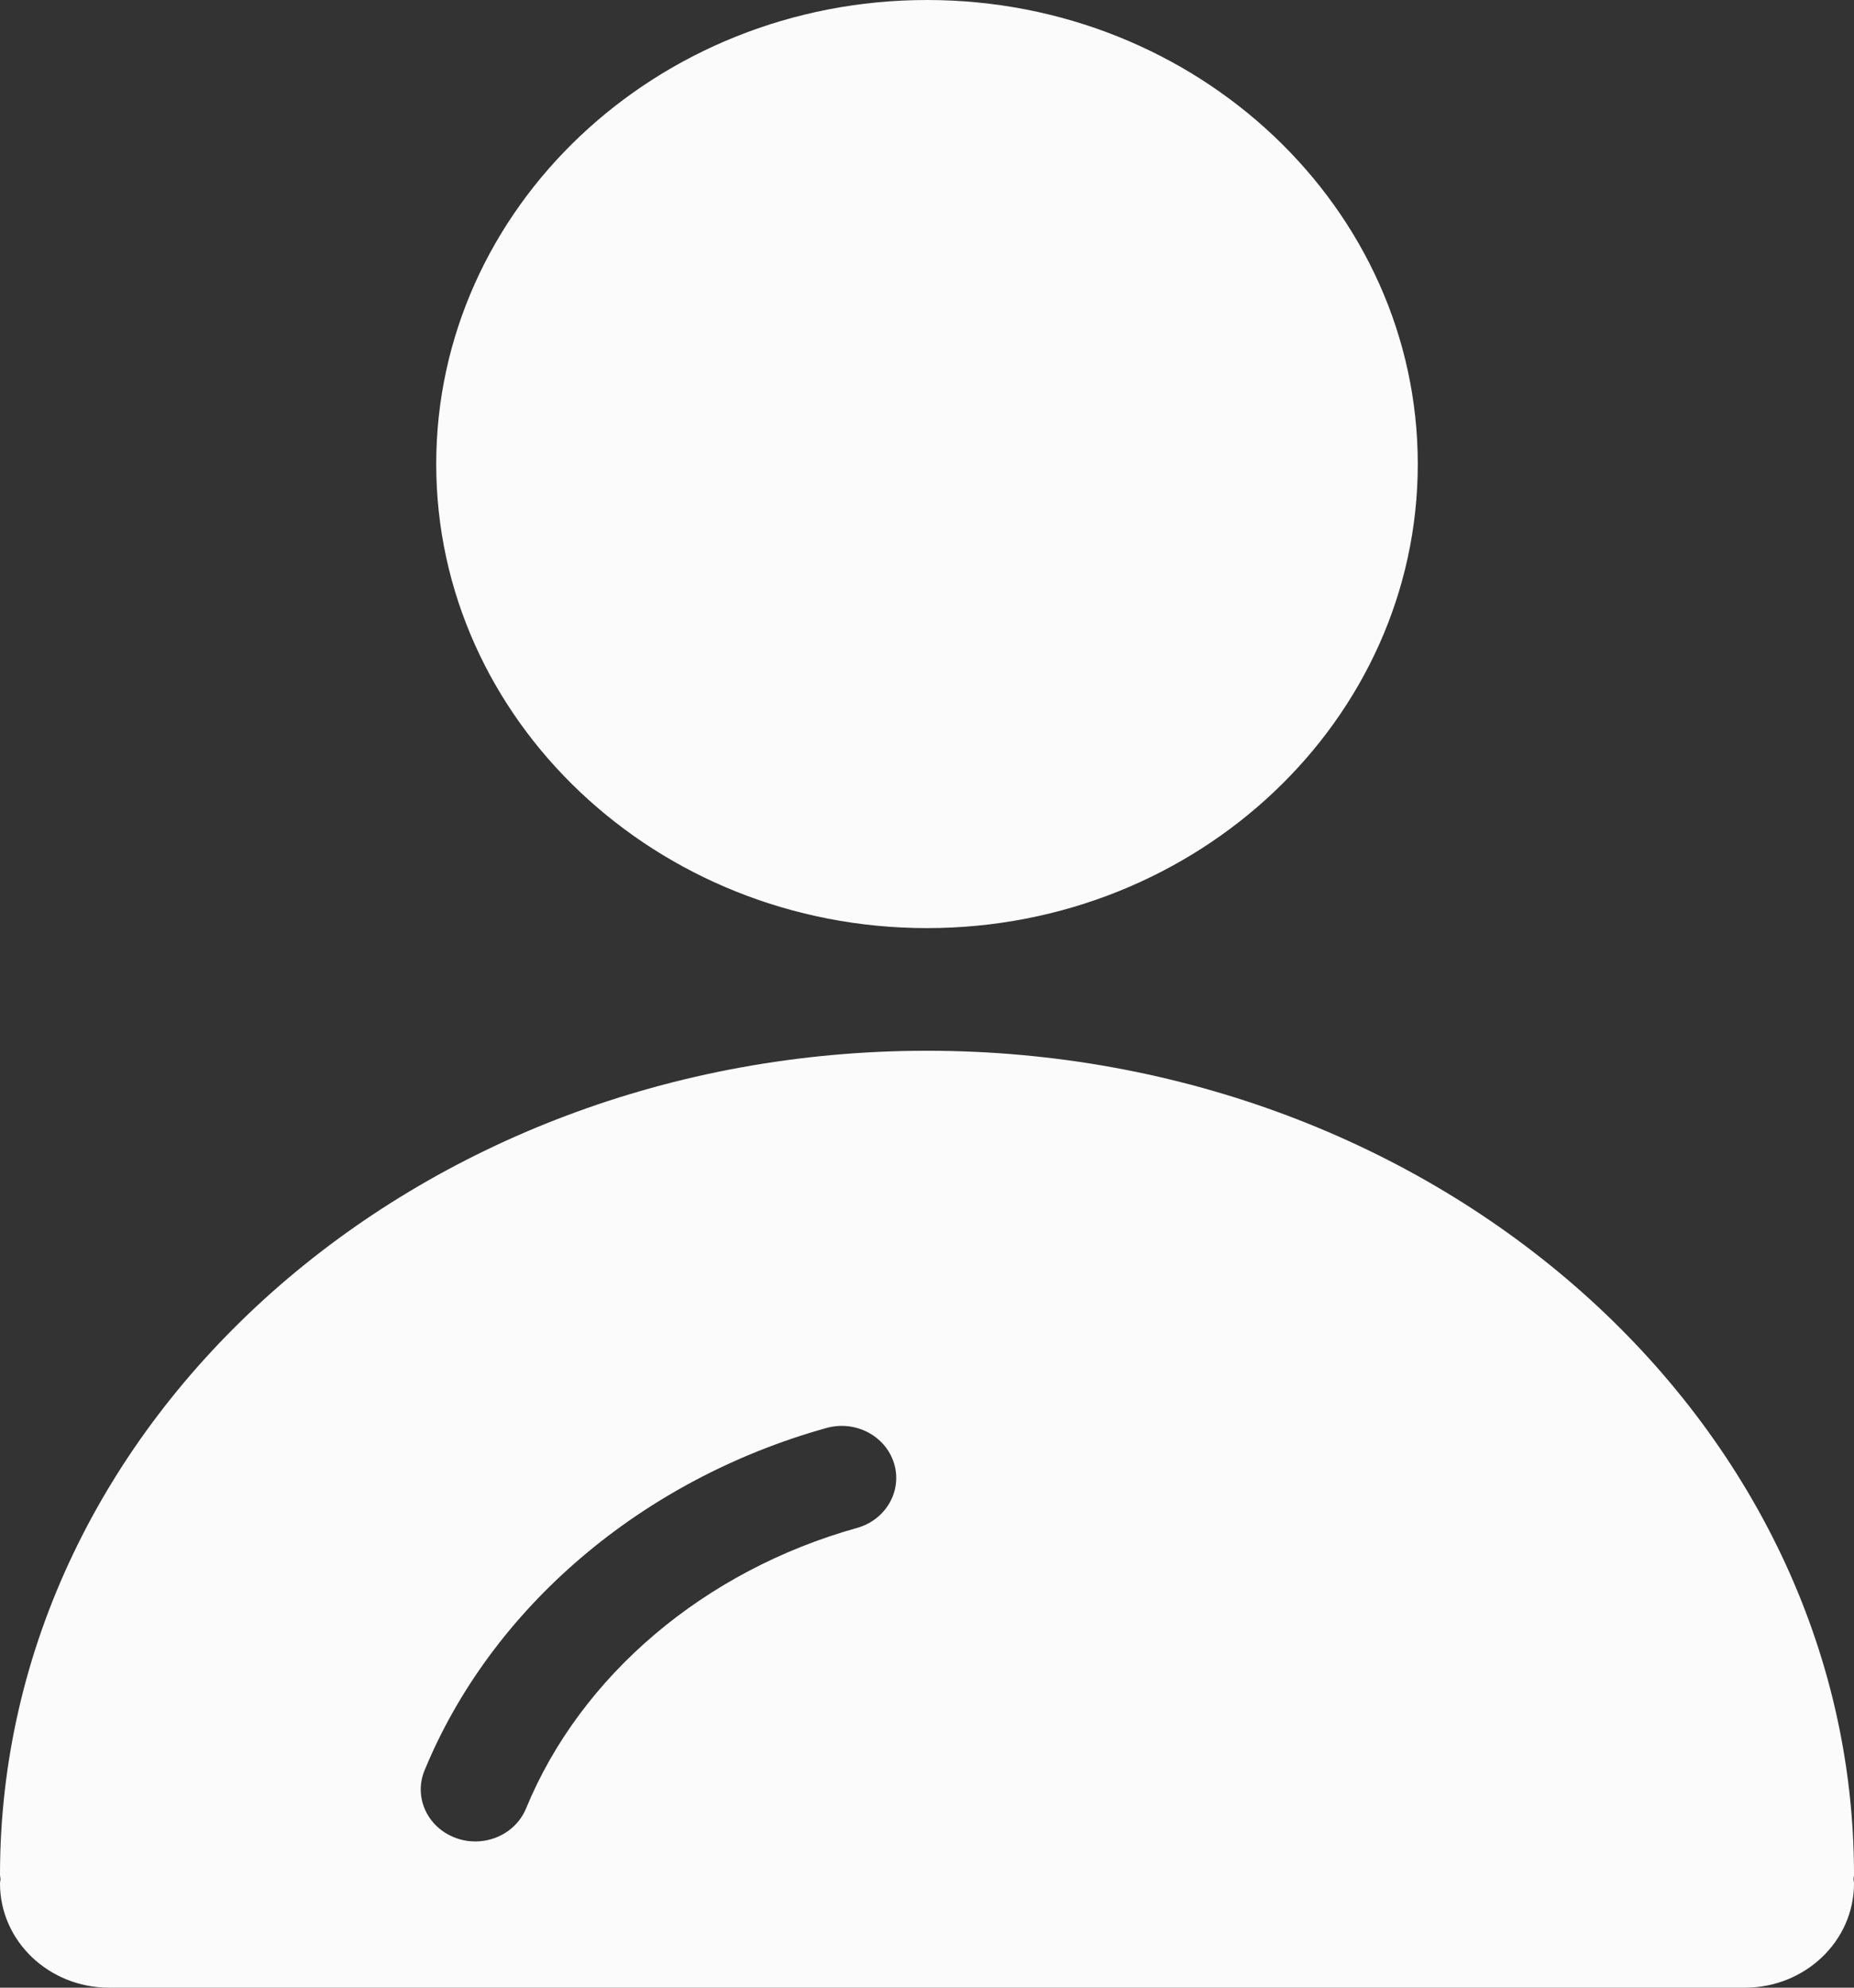 <svg width="28" height="30" viewBox="0 0 28 30" fill="none" xmlns="http://www.w3.org/2000/svg">
<rect x="0" y="0" width="28" height="30" fill="#333333" stroke="none"/>
<path d="M14 0C9.913 0 6.588 3.141 6.588 7.004C6.588 10.866 9.913 14.008 14 14.008C18.087 14.008 21.412 10.866 21.412 7.004C21.412 3.143 18.087 0 14 0Z" fill="#FBFBFB"/>
<path d="M28 28.295C28 21.438 21.72 15.859 14 15.859C6.28 15.859 0 21.438 0 28.295C0 28.318 0.007 28.339 0.007 28.361C0.007 28.384 0 28.405 0 28.428C0 29.296 0.738 30 1.647 30H26.353C27.262 30 28 29.296 28 28.428C28 28.405 27.993 28.384 27.993 28.361C27.993 28.339 28 28.317 28 28.295ZM12.943 23.061C10.64 23.704 8.772 25.287 7.945 27.294C7.818 27.604 7.507 27.793 7.178 27.793C7.078 27.793 6.977 27.776 6.878 27.738C6.453 27.58 6.245 27.124 6.412 26.72C7.424 24.264 9.692 22.331 12.48 21.553C12.918 21.431 13.374 21.67 13.502 22.086C13.63 22.503 13.379 22.939 12.943 23.061L12.943 23.061Z" fill="#FBFBFB"/>
</svg>
